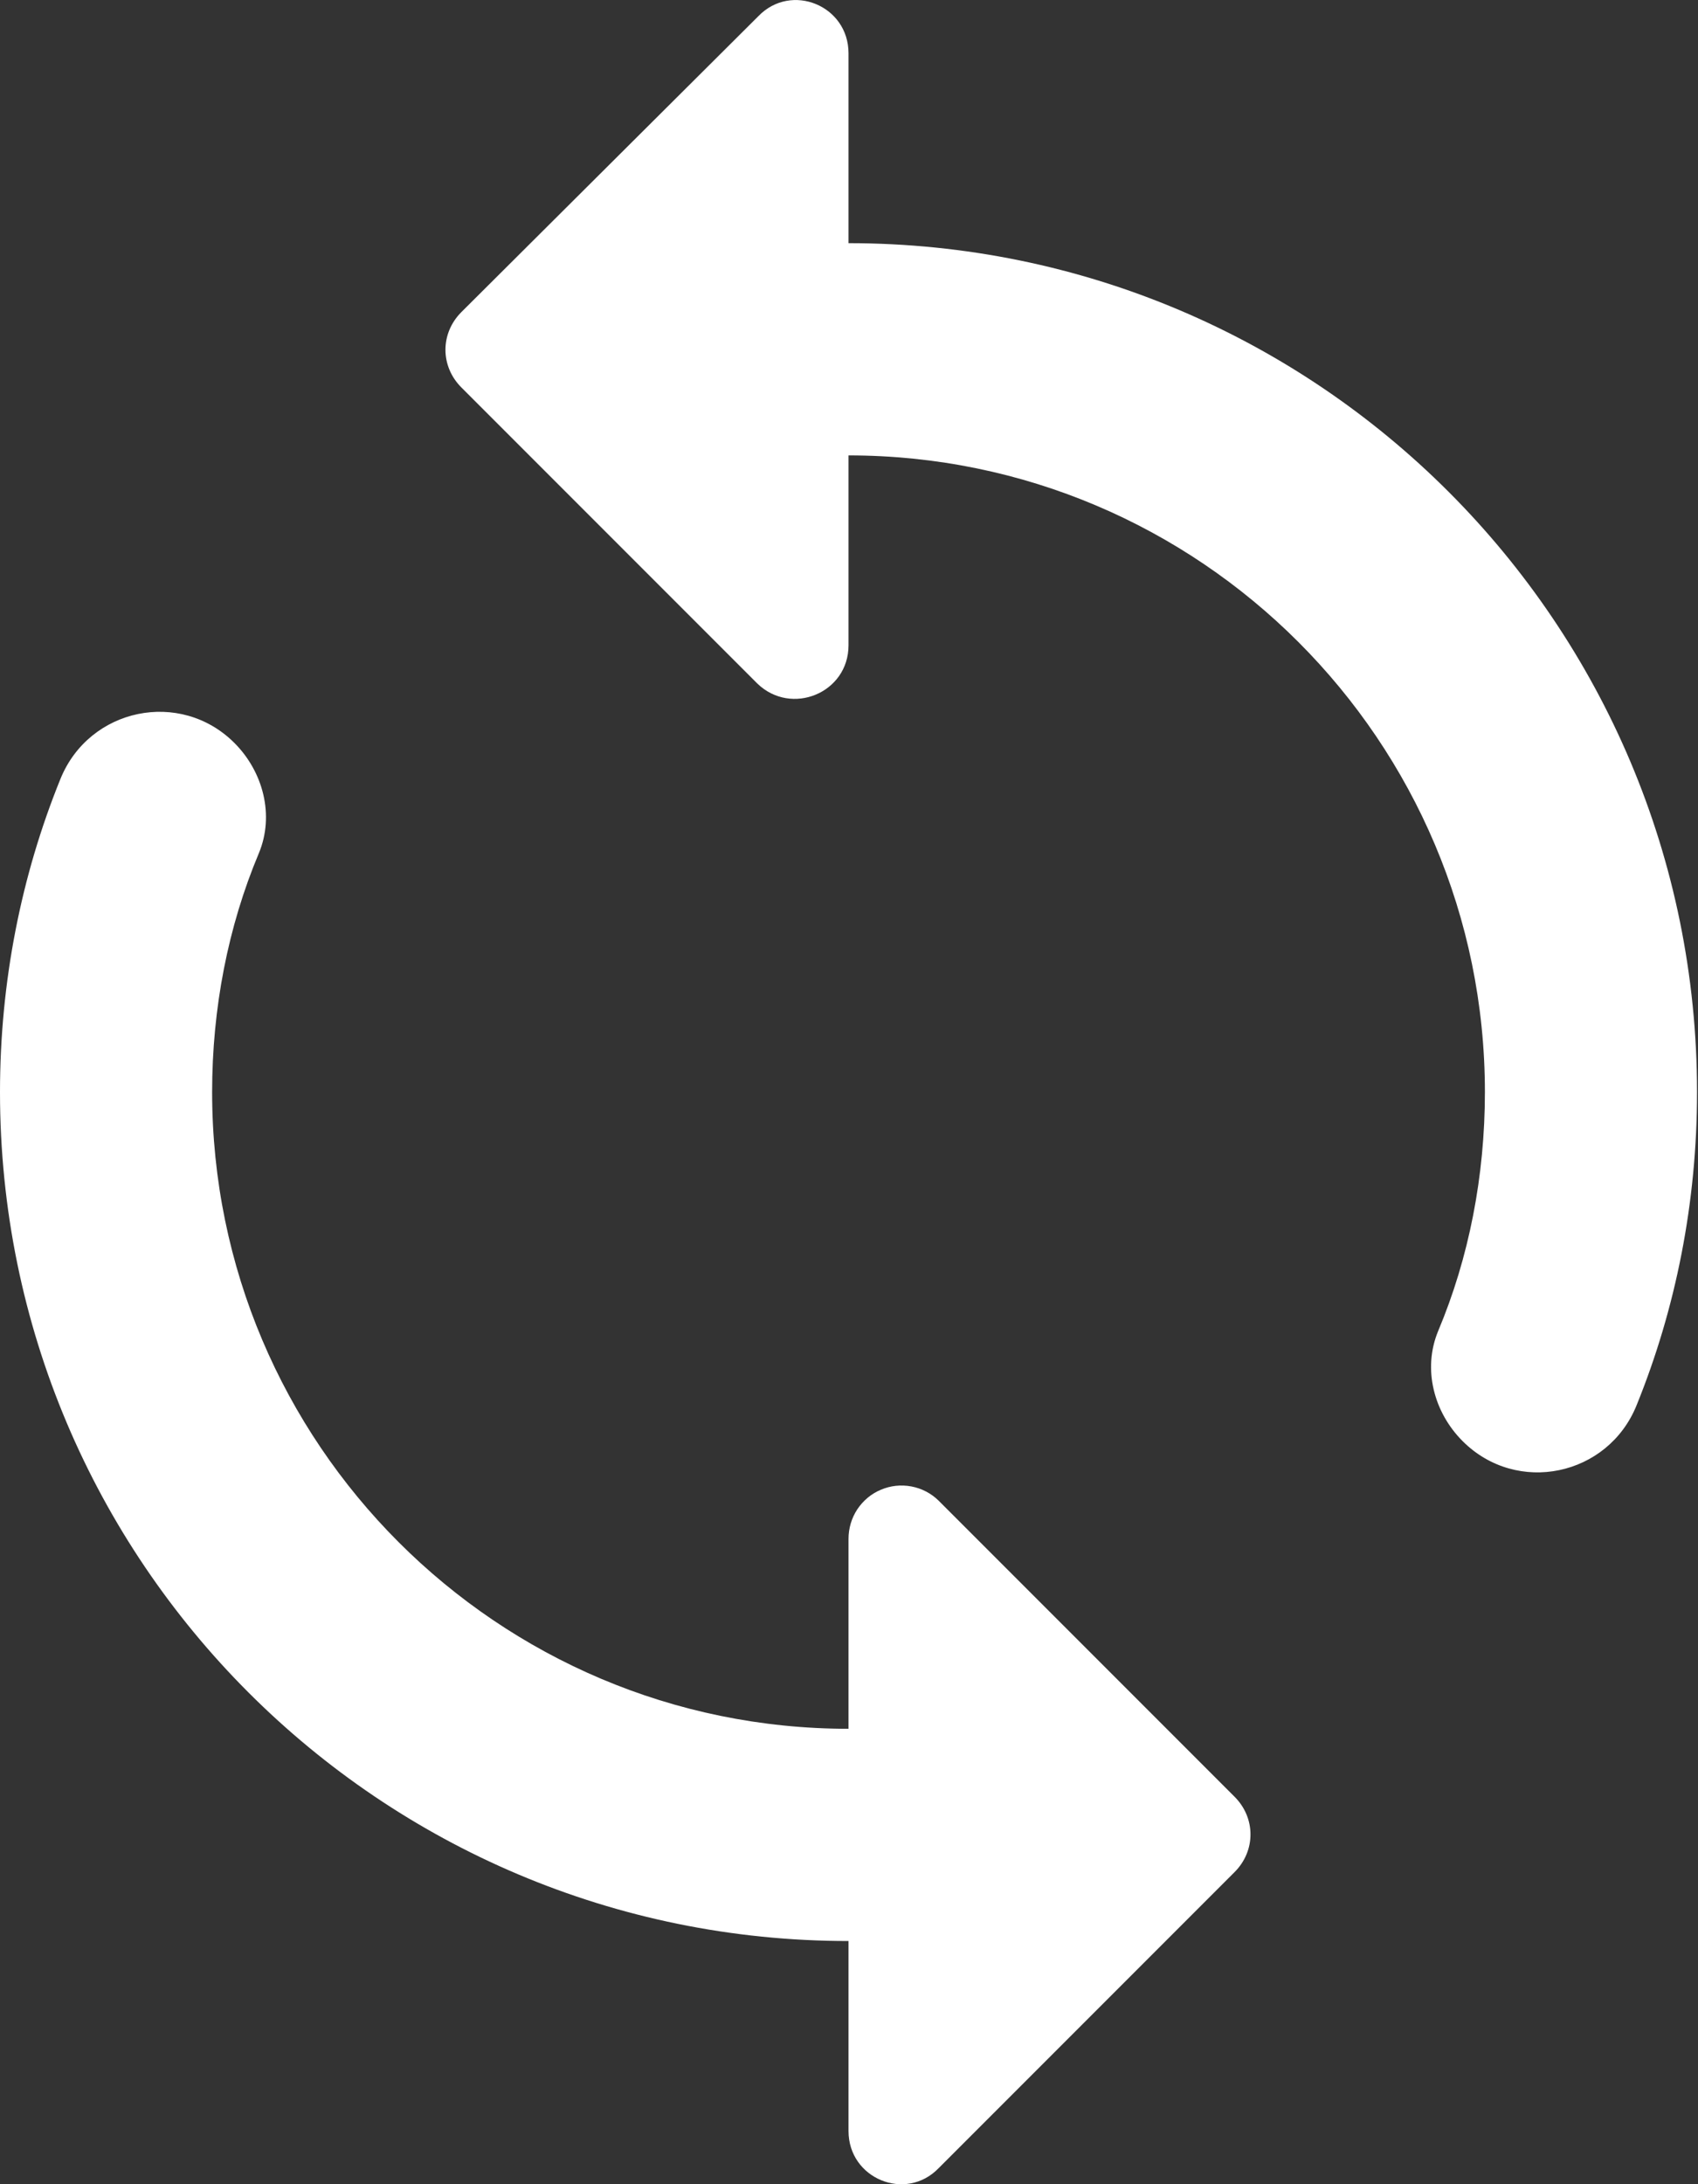 <svg width="14" height="18" viewBox="0 0 14 18" fill="none" xmlns="http://www.w3.org/2000/svg">
<rect x="0" y="0" width="14" height="18" fill="#333333" stroke="none"/>
<path d="M6.996 2.004V0.439C6.996 0.045 6.524 -0.147 6.253 0.133L3.804 2.572C3.629 2.747 3.629 3.018 3.804 3.193L6.244 5.633C6.524 5.904 6.996 5.712 6.996 5.318V3.753C9.891 3.753 12.243 6.105 12.243 9C12.243 9.691 12.112 10.364 11.858 10.968C11.727 11.283 11.823 11.641 12.06 11.877C12.506 12.323 13.258 12.166 13.494 11.58C13.817 10.784 13.992 9.91 13.992 9C13.992 5.135 10.861 2.004 6.996 2.004ZM6.996 14.247C4.101 14.247 1.749 11.895 1.749 9C1.749 8.309 1.88 7.636 2.134 7.032C2.265 6.718 2.169 6.359 1.933 6.123C1.487 5.677 0.735 5.834 0.498 6.42C0.175 7.216 0 8.091 0 9C0 12.866 3.131 15.996 6.996 15.996V17.562C6.996 17.955 7.468 18.148 7.739 17.868L10.179 15.428C10.354 15.253 10.354 14.982 10.179 14.807L7.739 12.367C7.678 12.307 7.6 12.266 7.515 12.25C7.43 12.234 7.342 12.243 7.263 12.277C7.183 12.31 7.116 12.367 7.068 12.439C7.021 12.511 6.996 12.595 6.996 12.682V14.247Z" fill="white"/>
</svg>
